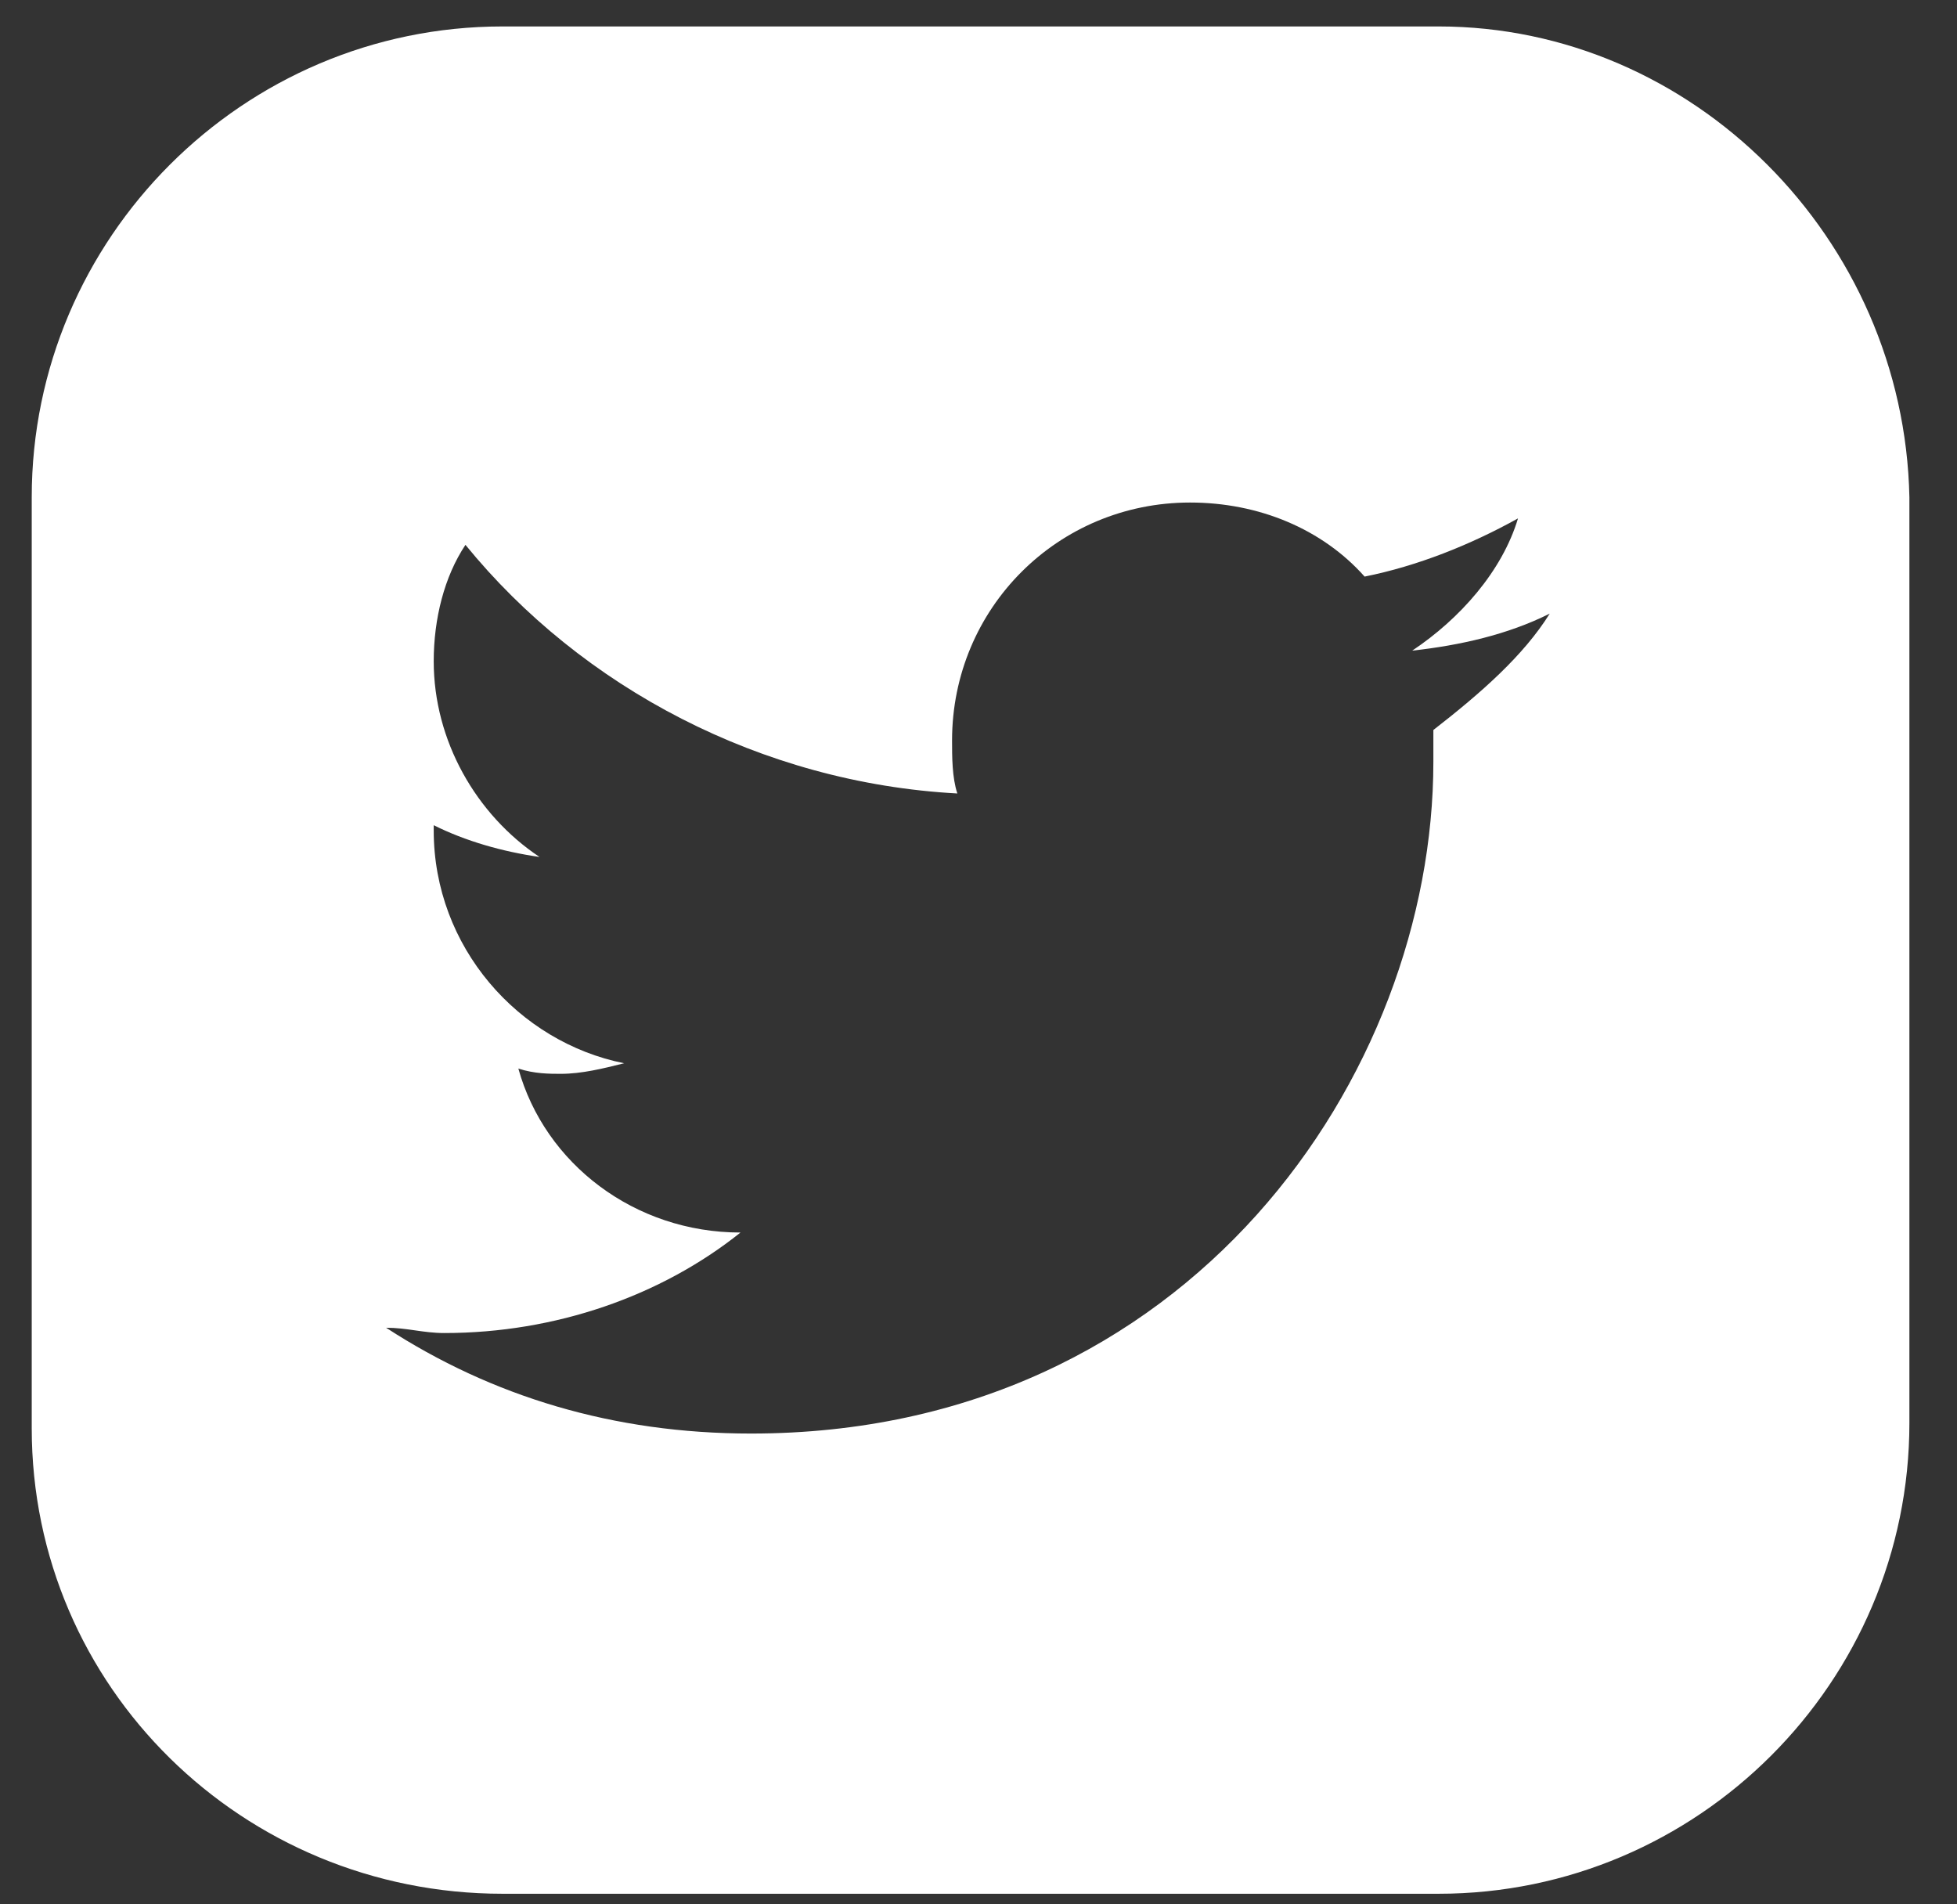 <?xml version="1.0" encoding="utf-8"?>
<!-- Generator: Adobe Illustrator 24.0.0, SVG Export Plug-In . SVG Version: 6.00 Build 0)  -->
<svg version="1.1" id="Layer_1" xmlns="http://www.w3.org/2000/svg" xmlns:xlink="http://www.w3.org/1999/xlink" x="0px" y="0px"
	 viewBox="0 0 37 36" style="enable-background:new 0 0 37 36;" xml:space="preserve">
<rect x="0" y="0" width="37" height="36" fill="#333333" stroke="none"/>
<style type="text/css">
	.st0{fill:#FFFFFF;}
</style>
<g>
	<path class="st0" d="M27.2,0.5H9.5c-4.9,0-8.9,4-8.9,8.9V27c0,4.9,4,8.8,8.9,8.8h17.7c4.9,0,8.9-4,8.9-8.9V9.4
		C36,4.5,32,0.5,27.2,0.5z M27.1,13.8c0,0.2,0,0.4,0,0.6c0,5.9-4.6,12.7-12.9,12.7c-2.6,0-4.9-0.7-6.9-2c0.4,0,0.7,0.1,1.1,0.1
		c2.1,0,4.1-0.7,5.6-1.9c-2,0-3.7-1.3-4.2-3.1c0.3,0.1,0.6,0.1,0.8,0.1c0.4,0,0.8-0.1,1.2-0.2c-2-0.4-3.6-2.2-3.6-4.4v-0.1
		c0.6,0.3,1.3,0.5,2,0.6c-1.2-0.8-2-2.2-2-3.7c0-0.8,0.2-1.6,0.6-2.2c2.2,2.7,5.6,4.5,9.3,4.7c-0.1-0.3-0.1-0.7-0.1-1
		c0-2.5,2-4.5,4.5-4.5c1.3,0,2.5,0.5,3.3,1.4c1-0.2,2-0.6,2.9-1.1c-0.3,1-1.1,1.9-2,2.5c0.9-0.1,1.8-0.3,2.6-0.7
		C28.8,12.4,28,13.1,27.1,13.8z"/>
</g>
</svg>
